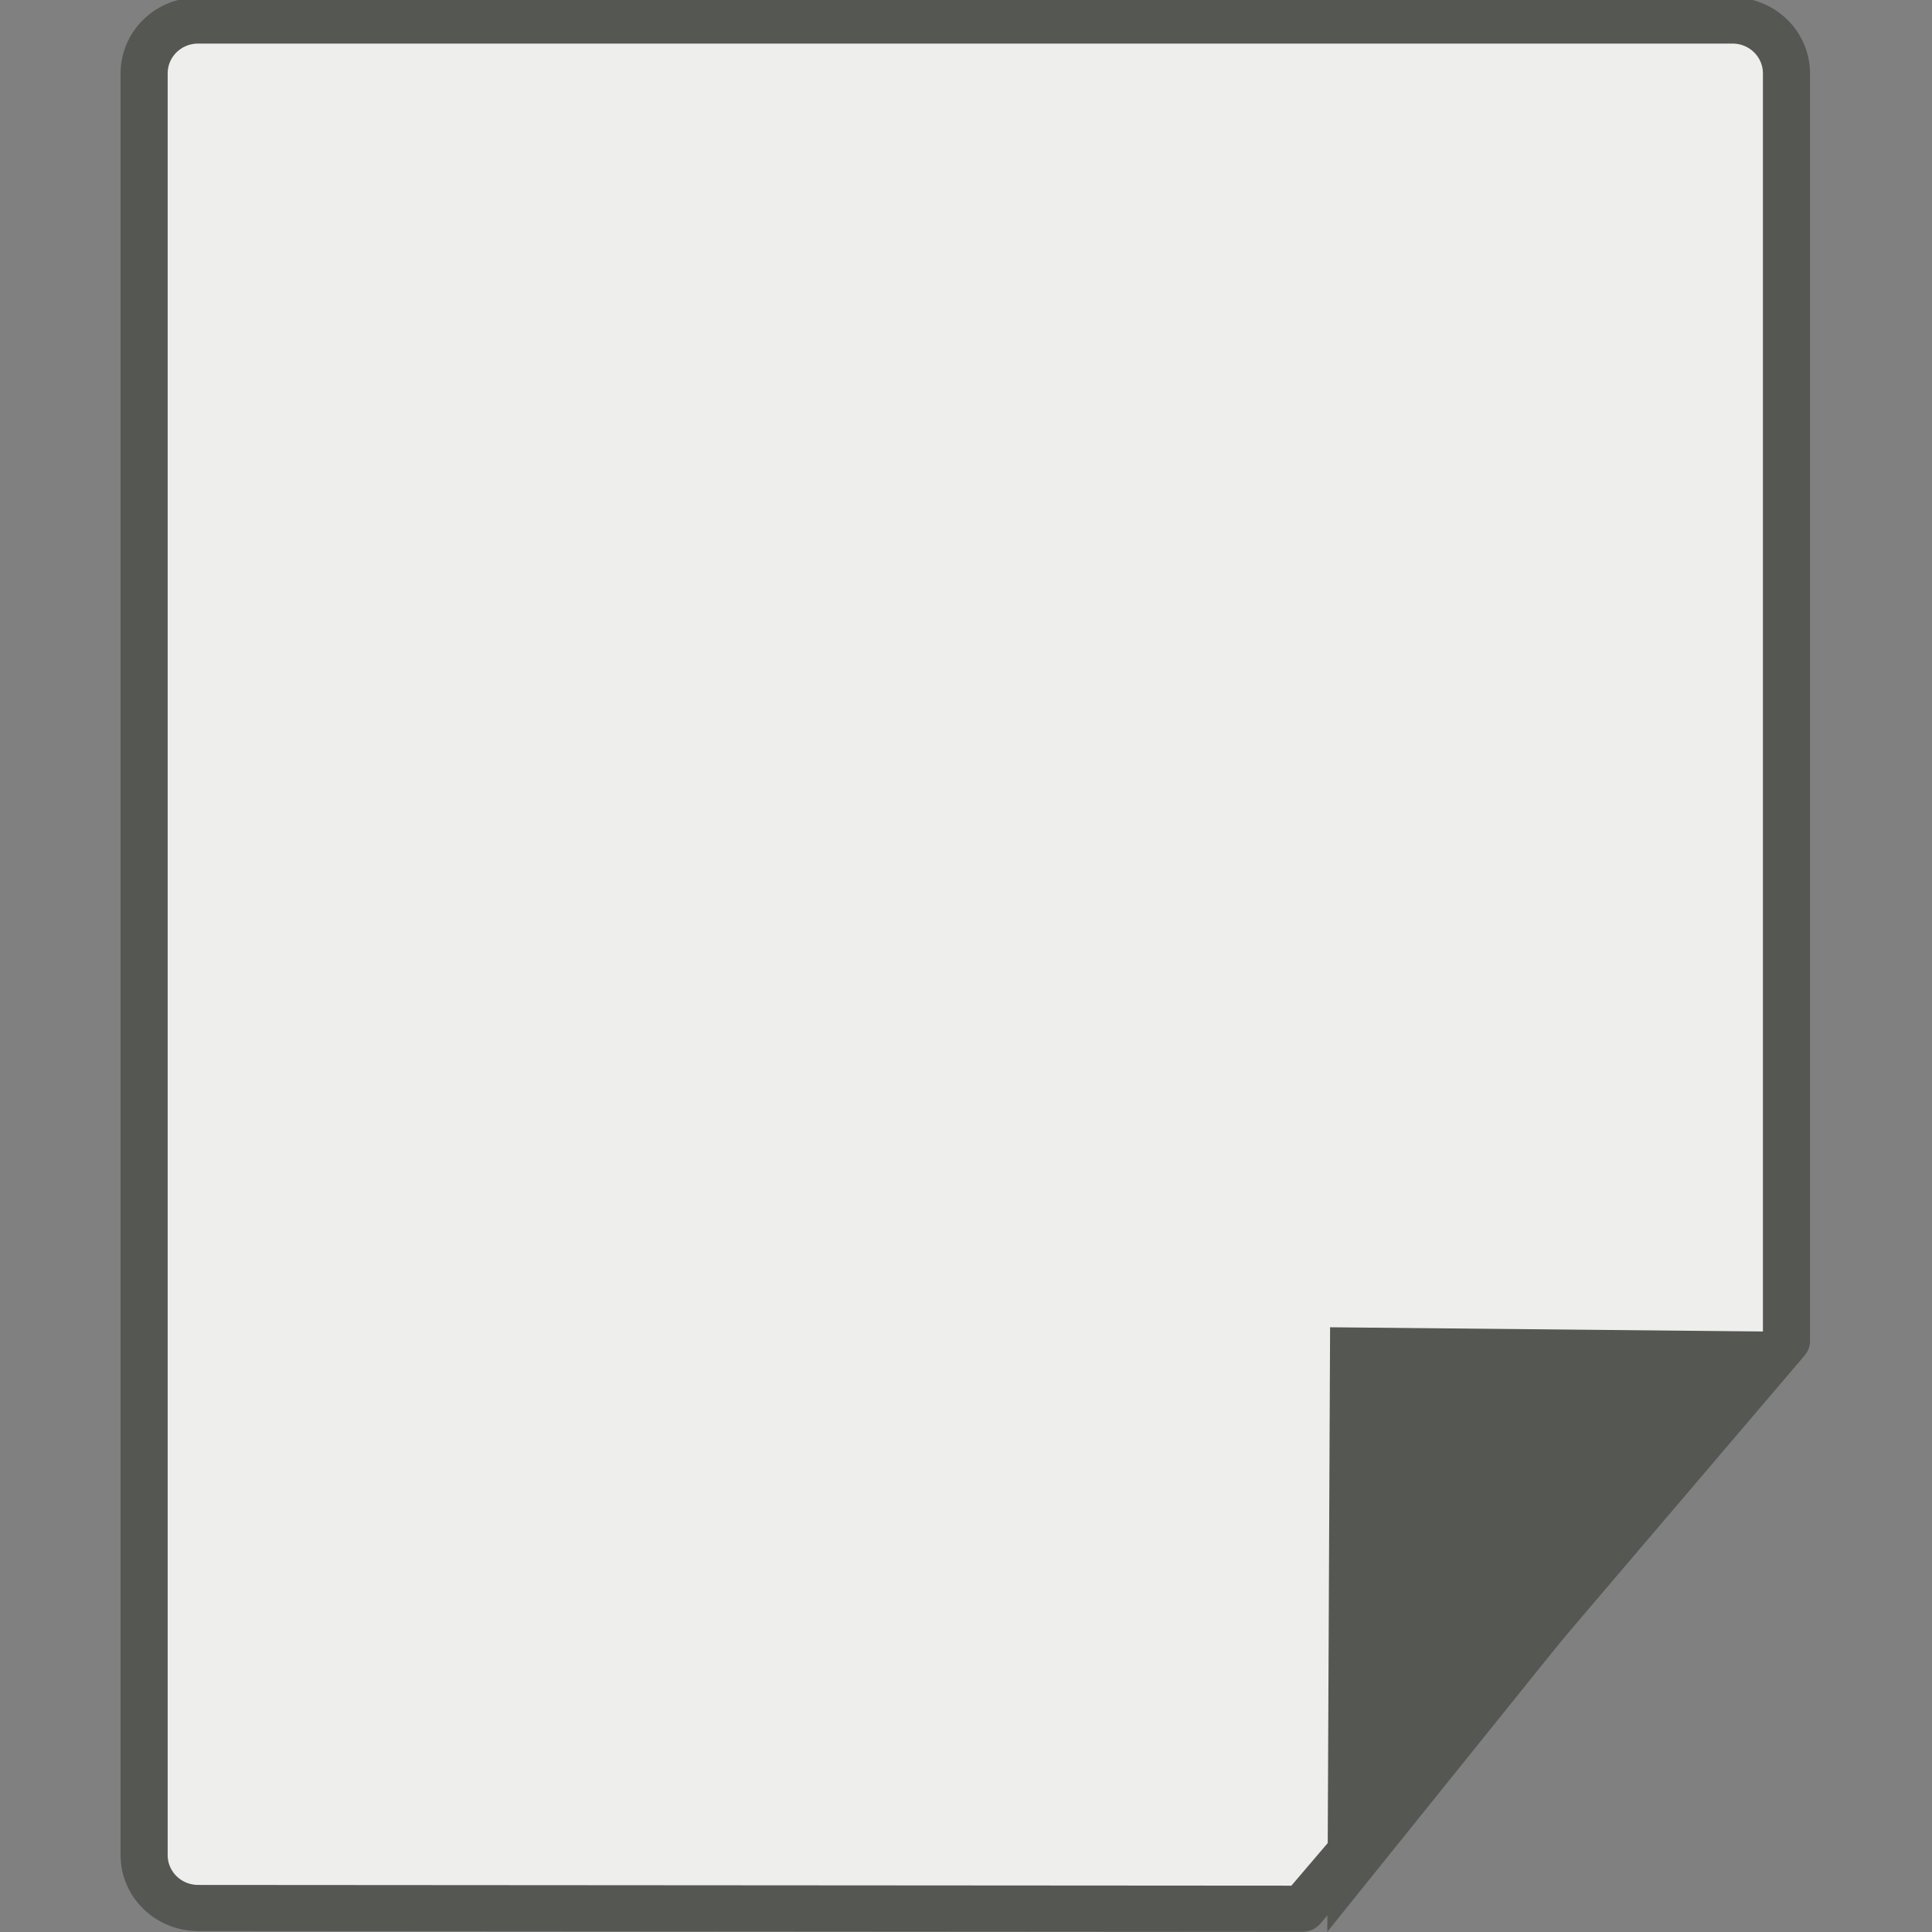 <svg height="16" viewBox="0 0 16 16" width="16" xmlns="http://www.w3.org/2000/svg"><rect x="0" y="0" width="16" height="16" fill="#808080" stroke="none"/><g transform="matrix(1 0 0 -1 0 16)"><g transform="matrix(.39 0 0 .382 -1.382 -1.194)"><path d="m7.753 3.646 23.447-.016 10.279 12.313 0 27.474c0 .637-.512 1.149-1.149 1.149h-32.577c-.637 0-1.149-.512-1.149-1.149v-38.622c0-.637.512-1.149 1.149-1.149z" style="display:block;fill:#eeeeec;stroke:#555753;stroke-width:1;stroke-linecap:round;stroke-linejoin:round"/><path d="m41.979 16.134-10.25-13.003.059 13.105z" display="block" fill="#555753"/></g><rect fill="none" height="16" rx=".344" ry=".34" width="16" y="0"/></g></svg>